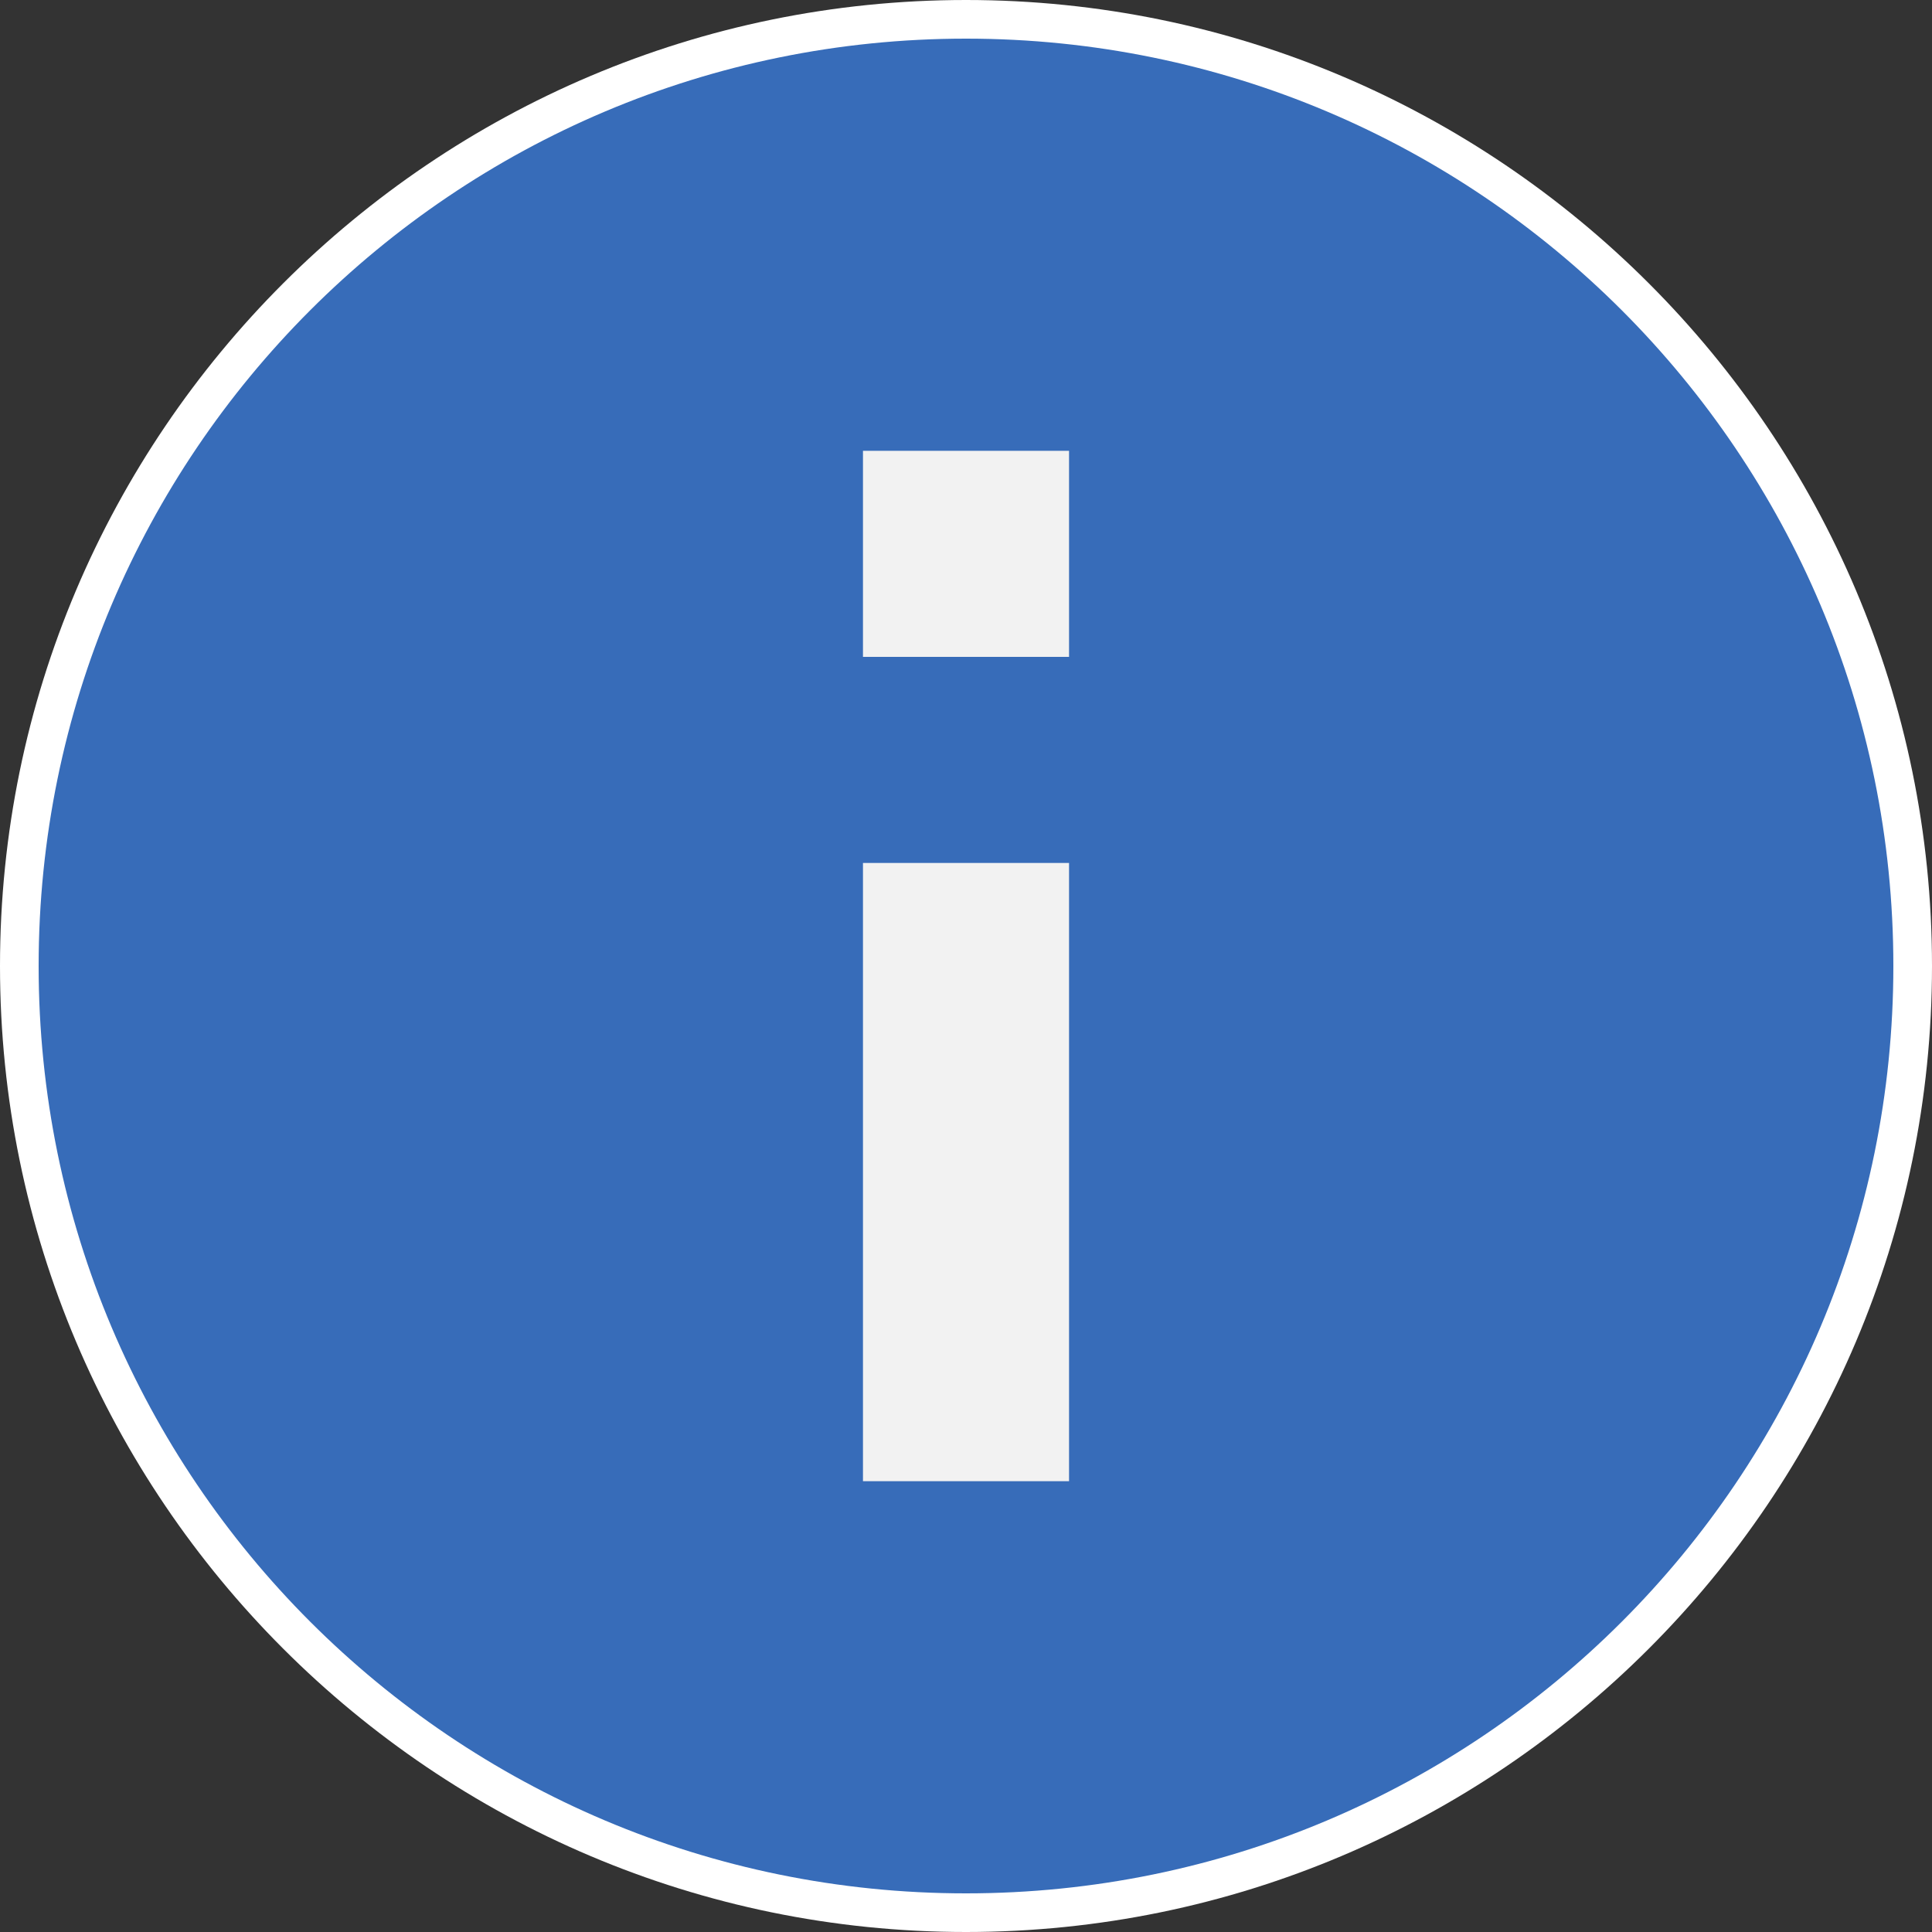 <?xml version="1.0" encoding="UTF-8" standalone="no"?>
<!-- Created with Inkscape (http://www.inkscape.org/) -->

<svg
   xmlns:dc="http://purl.org/dc/elements/1.1/"
   xmlns:cc="http://creativecommons.org/ns#"
   xmlns:rdf="http://www.w3.org/1999/02/22-rdf-syntax-ns#"
   xmlns:svg="http://www.w3.org/2000/svg"
   xmlns="http://www.w3.org/2000/svg"
   xmlns:sodipodi="http://sodipodi.sourceforge.net/DTD/sodipodi-0.dtd"
   xmlns:inkscape="http://www.inkscape.org/namespaces/inkscape"
   id="svg3023"
   version="1.1"
   inkscape:version="0.48.5 r10040"
   width="256"
   height="256"
   xml:space="preserve"
   sodipodi:docname="core-infos.svg"><rect width="100%" height="100%" fill="#333333" stroke="none"/><defs
     id="defs3027"><clipPath
       clipPathUnits="userSpaceOnUse"
       id="clipPath3037"><path
         d="M 0,128 128,128 128,0 0,0 0,128 z"
         id="path3039"
         inkscape:connector-curvature="0" /></clipPath></defs><sodipodi:namedview
     pagecolor="#ffffff"
     bordercolor="#666666"
     borderopacity="1"
     objecttolerance="10"
     gridtolerance="10"
     guidetolerance="10"
     inkscape:pageopacity="0"
     inkscape:pageshadow="2"
     inkscape:window-width="953"
     inkscape:window-height="927"
     id="namedview3025"
     showgrid="false"
     fit-margin-top="0"
     fit-margin-left="0"
     fit-margin-right="0"
     fit-margin-bottom="0"
     inkscape:zoom="1.475"
     inkscape:cx="80"
     inkscape:cy="80"
     inkscape:window-x="0"
     inkscape:window-y="0"
     inkscape:window-maximized="0"
     inkscape:current-layer="g3031" /><g
     id="g3031"
     inkscape:groupmode="layer"
     inkscape:label="core-infos"
     transform="matrix(1.25,0,0,-1.25,0,256)"><g
       id="g3033"
       transform="scale(1.6,1.6)"
       inkscape:export-filename="/Users/margetts/Desktop/BAXY RetroActive/A_Inkscape_PNG/core-infos.png"
       inkscape:export-xdpi="90"
       inkscape:export-ydpi="90"><g
         id="g3035"
         clip-path="url(#clipPath3037)"><g
           id="g3041"
           transform="translate(64,128)"><path
             d="m 0,0 c -35.29,0 -64,-28.71 -64,-64 0,-35.29 28.71,-64 64,-64 35.29,0 64,28.71 64,64 C 64,-28.71 35.29,0 0,0"
             style="fill:#ffffff;fill-opacity:1;fill-rule:nonzero;stroke:none"
             id="path3043"
             inkscape:connector-curvature="0" /></g><g
           id="g3045"
           transform="translate(64,2.56)"><path
             d="m 0,0 c -33.935,0 -61.44,27.505 -61.44,61.44 0,33.935 27.505,61.44 61.44,61.44 33.935,0 61.44,-27.505 61.44,-61.44 C 61.44,27.505 33.935,0 0,0"
             style="fill:#376cb9;fill-opacity:1;fill-rule:nonzero;stroke:none"
             id="path3047"
             inkscape:connector-curvature="0" /></g><path
           d="m 70.827,29.867 -13.653,0 0,40.96 13.653,0 0,-40.96 z"
           style="fill:#f2f2f2;fill-opacity:1;fill-rule:nonzero;stroke:none"
           id="path3049"
           inkscape:connector-curvature="0" /><path
           d="m 70.827,84.48 -13.653,0 0,13.653 13.653,0 0,-13.653 z"
           style="fill:#f2f2f2;fill-opacity:1;fill-rule:nonzero;stroke:none"
           id="path3051"
           inkscape:connector-curvature="0" /></g></g></g></svg>